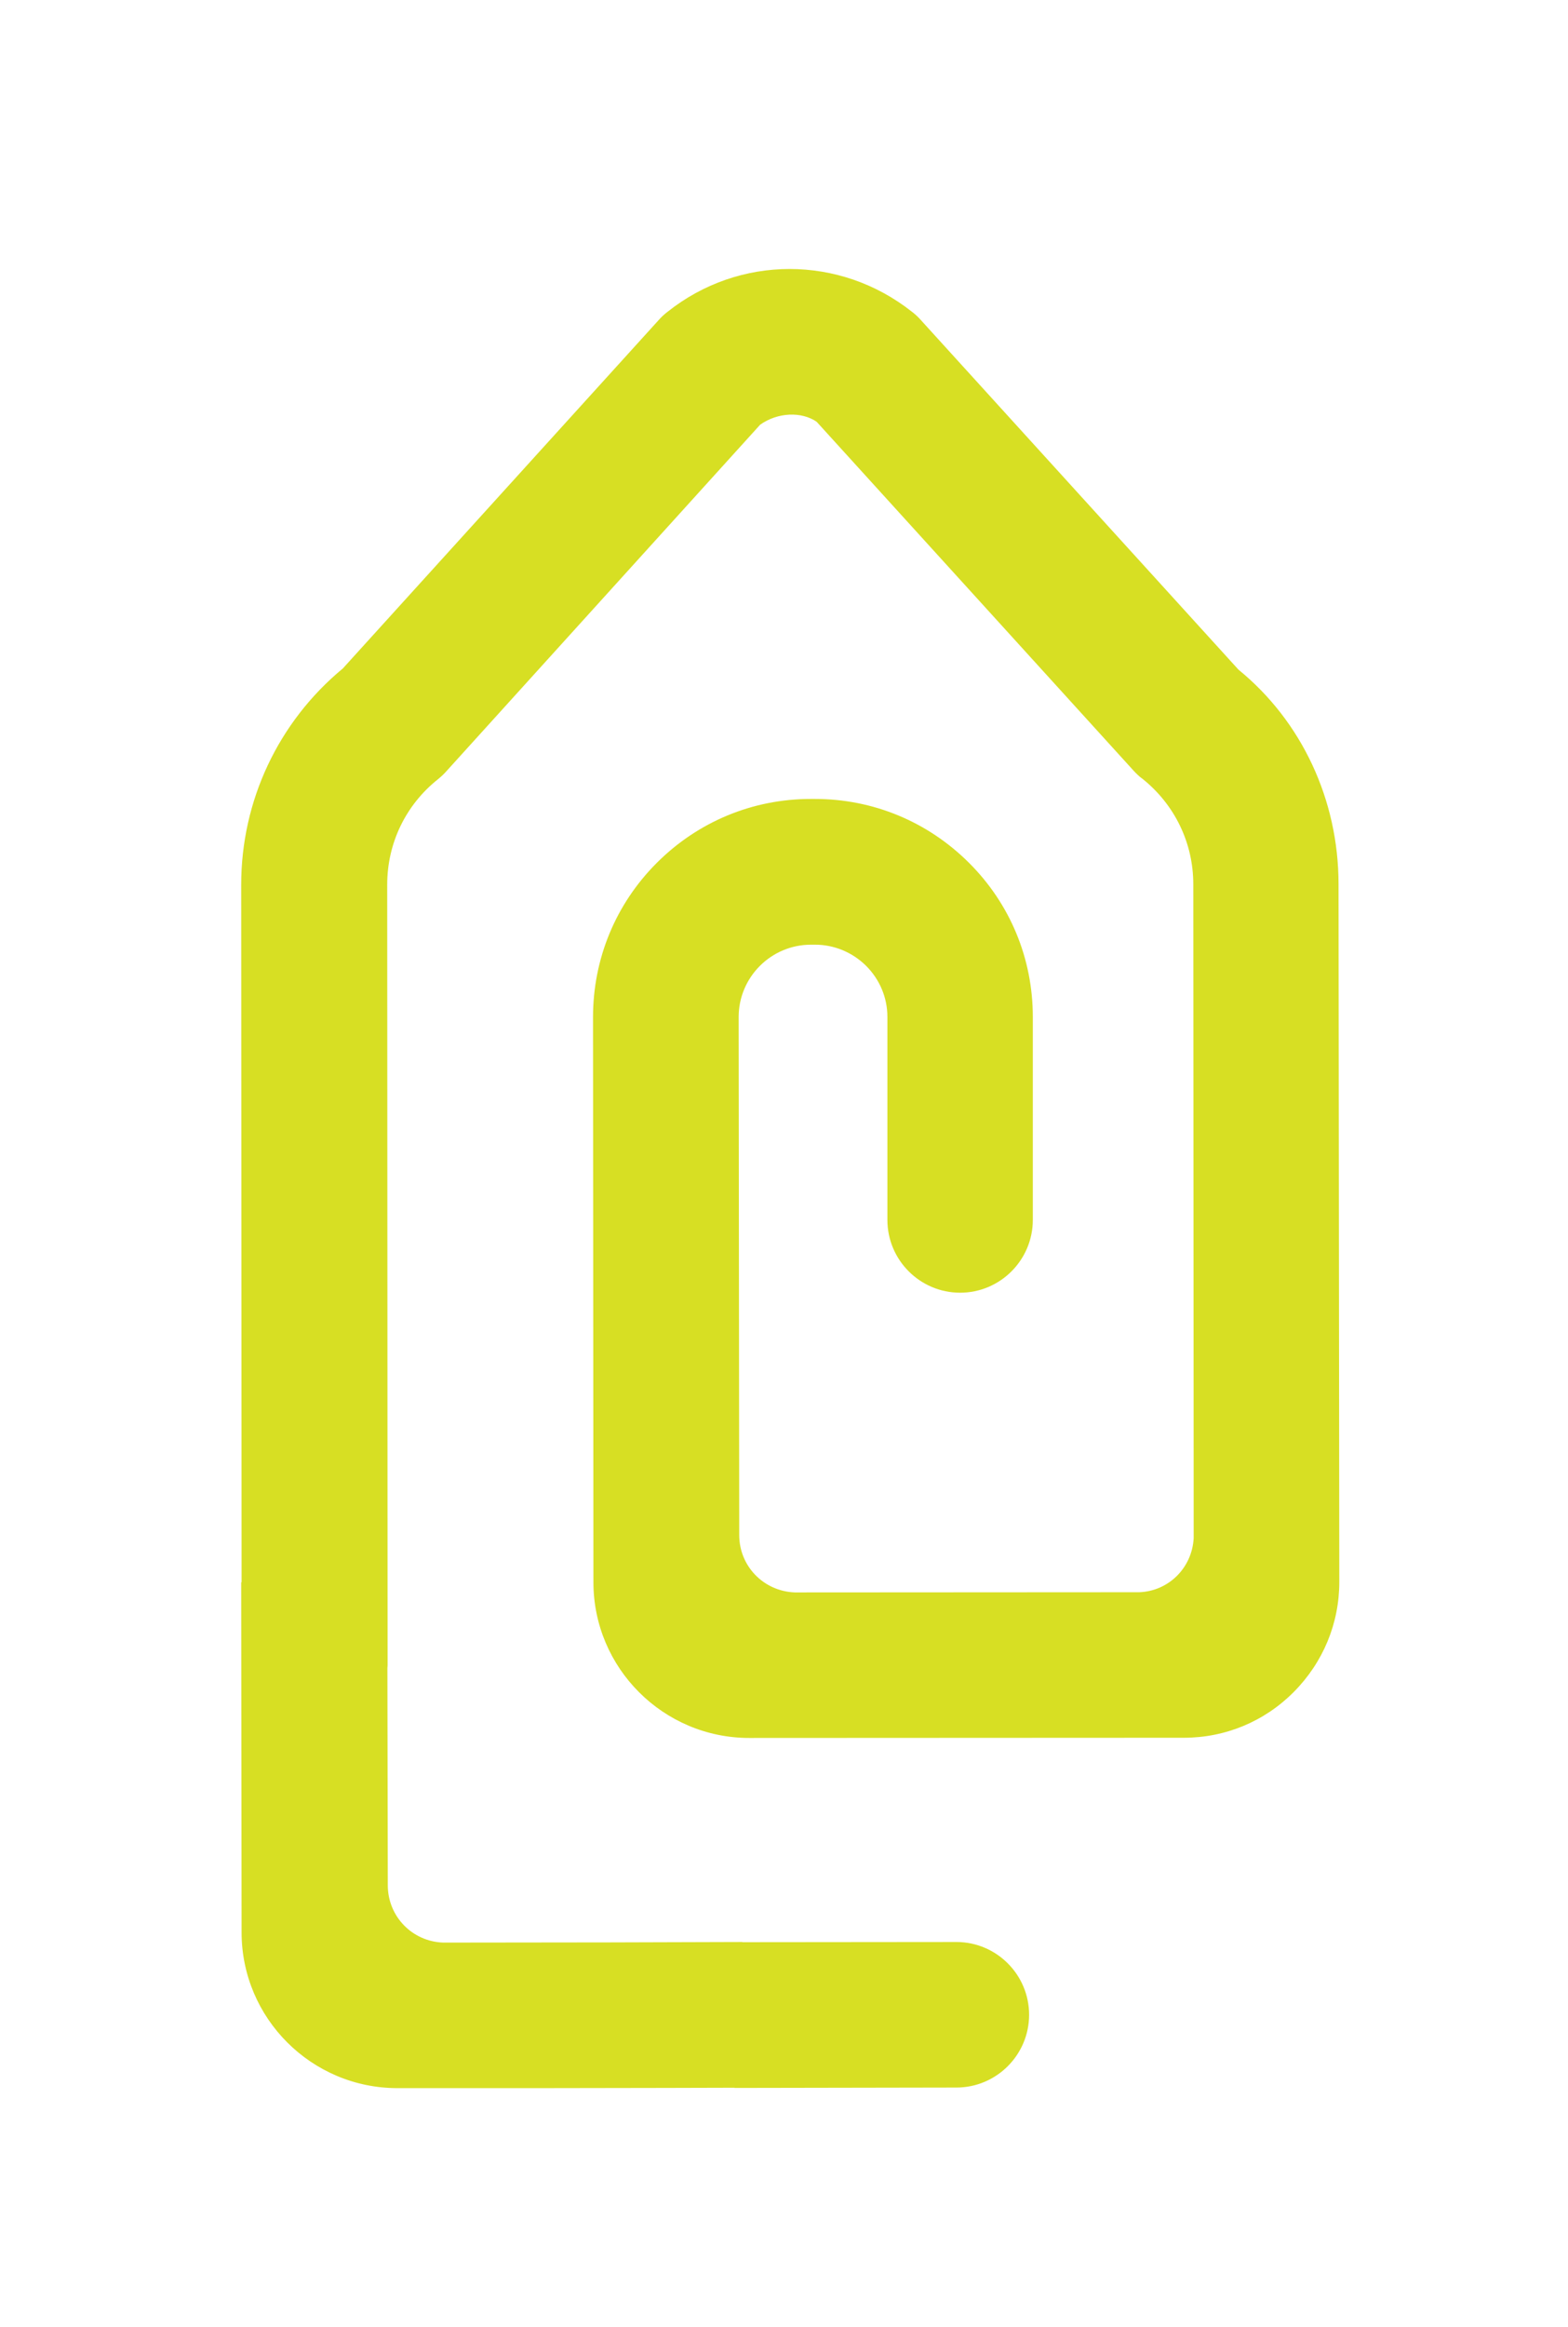 <?xml version="1.0" encoding="utf-8"?>
<!-- Generator: Adobe Illustrator 24.0.1, SVG Export Plug-In . SVG Version: 6.00 Build 0)  -->
<svg version="1.1" id="Layer_1" xmlns="http://www.w3.org/2000/svg" xmlns:xlink="http://www.w3.org/1999/xlink" x="0px" y="0px"
	 viewBox="0 0 80.22 118.94" style="enable-background:new 0 0 80.22 118.94;" xml:space="preserve">
<style type="text/css">
	.st0{fill:#414042;}
	.st1{clip-path:url(#SVGID_2_);fill:#F1F2F2;}
	.st2{fill:#D7DF23;}
	.st3{clip-path:url(#SVGID_4_);fill:#C3CC39;}
	.st4{clip-path:url(#SVGID_6_);fill:#C3CC39;}
	.st5{fill:none;stroke:#ECECED;stroke-width:0.5;stroke-miterlimit:10;}
	.st6{fill:#FFFFFF;}
	.st7{fill:none;stroke:#FFFFFF;stroke-width:0.5;stroke-miterlimit:10;}
	.st8{fill:none;stroke:#ECECED;stroke-width:0.5;stroke-linecap:round;stroke-linejoin:round;stroke-miterlimit:10;}
	.st9{fill:#D1D3D4;}
	.st10{fill:#B3BA35;}
</style>
<g>
	<path class="st2" d="M68.48,45.19c0-4.31-1.89-8.33-5.12-10.96L47.12,16.37c-0.14-0.16-0.29-0.3-0.46-0.43
		c-3.69-2.92-8.84-2.92-12.51,0c-0.17,0.13-0.32,0.27-0.46,0.43l-16.15,17.8c-3.3,2.73-5.2,6.76-5.2,11.05l0.02,35.66h-0.02
		l0.02,17.9c0,4.39,3.58,7.96,7.97,7.96l7.13,0c0.02,0,0.03,0,0.05,0l6.1-0.01l0.16,0v0l3.81-0.01v0.01l11.35-0.02
		c2.05,0,3.72-1.67,3.72-3.72c0-2.05-1.67-3.72-3.72-3.72l-10.95,0.01v-0.01l-6.78,0.02l-8.52,0.01c-1.59-0.05-2.84-1.34-2.84-2.93
		l-0.02-11.1c0-0.05,0.01-0.09,0.01-0.14l-0.02-39.91c0-2.12,0.95-4.08,2.6-5.39c0.16-0.13,0.31-0.27,0.44-0.42l16.04-17.7
		c0.9-0.64,2.12-0.68,2.89-0.15l16.22,17.84c0.14,0.15,0.29,0.3,0.45,0.41c1.65,1.32,2.6,3.28,2.6,5.39l0.02,33.42
		c-0.08,1.53-1.29,2.72-2.79,2.77l-17.62,0.01c-1.59-0.06-2.84-1.34-2.84-2.93l-0.03-26.48c0-2.04,1.66-3.7,3.7-3.7h0.21
		c0.98,0,1.91,0.39,2.61,1.08c0.7,0.7,1.09,1.63,1.09,2.61l0,10.38c0,2.05,1.67,3.72,3.72,3.72c2.05,0,3.72-1.67,3.72-3.72l0-10.38
		c0-2.98-1.16-5.78-3.27-7.88c-2.11-2.1-4.9-3.26-7.88-3.26h-0.21c-2.97,0-5.77,1.16-7.88,3.27c-2.11,2.11-3.26,4.91-3.26,7.88
		l0.02,28.89c0,4.39,3.58,7.96,7.97,7.96l22.23-0.01c2.13,0,4.13-0.83,5.63-2.34c1.5-1.51,2.33-3.5,2.33-5.63L68.48,45.19z"/>
</g>
</svg>
